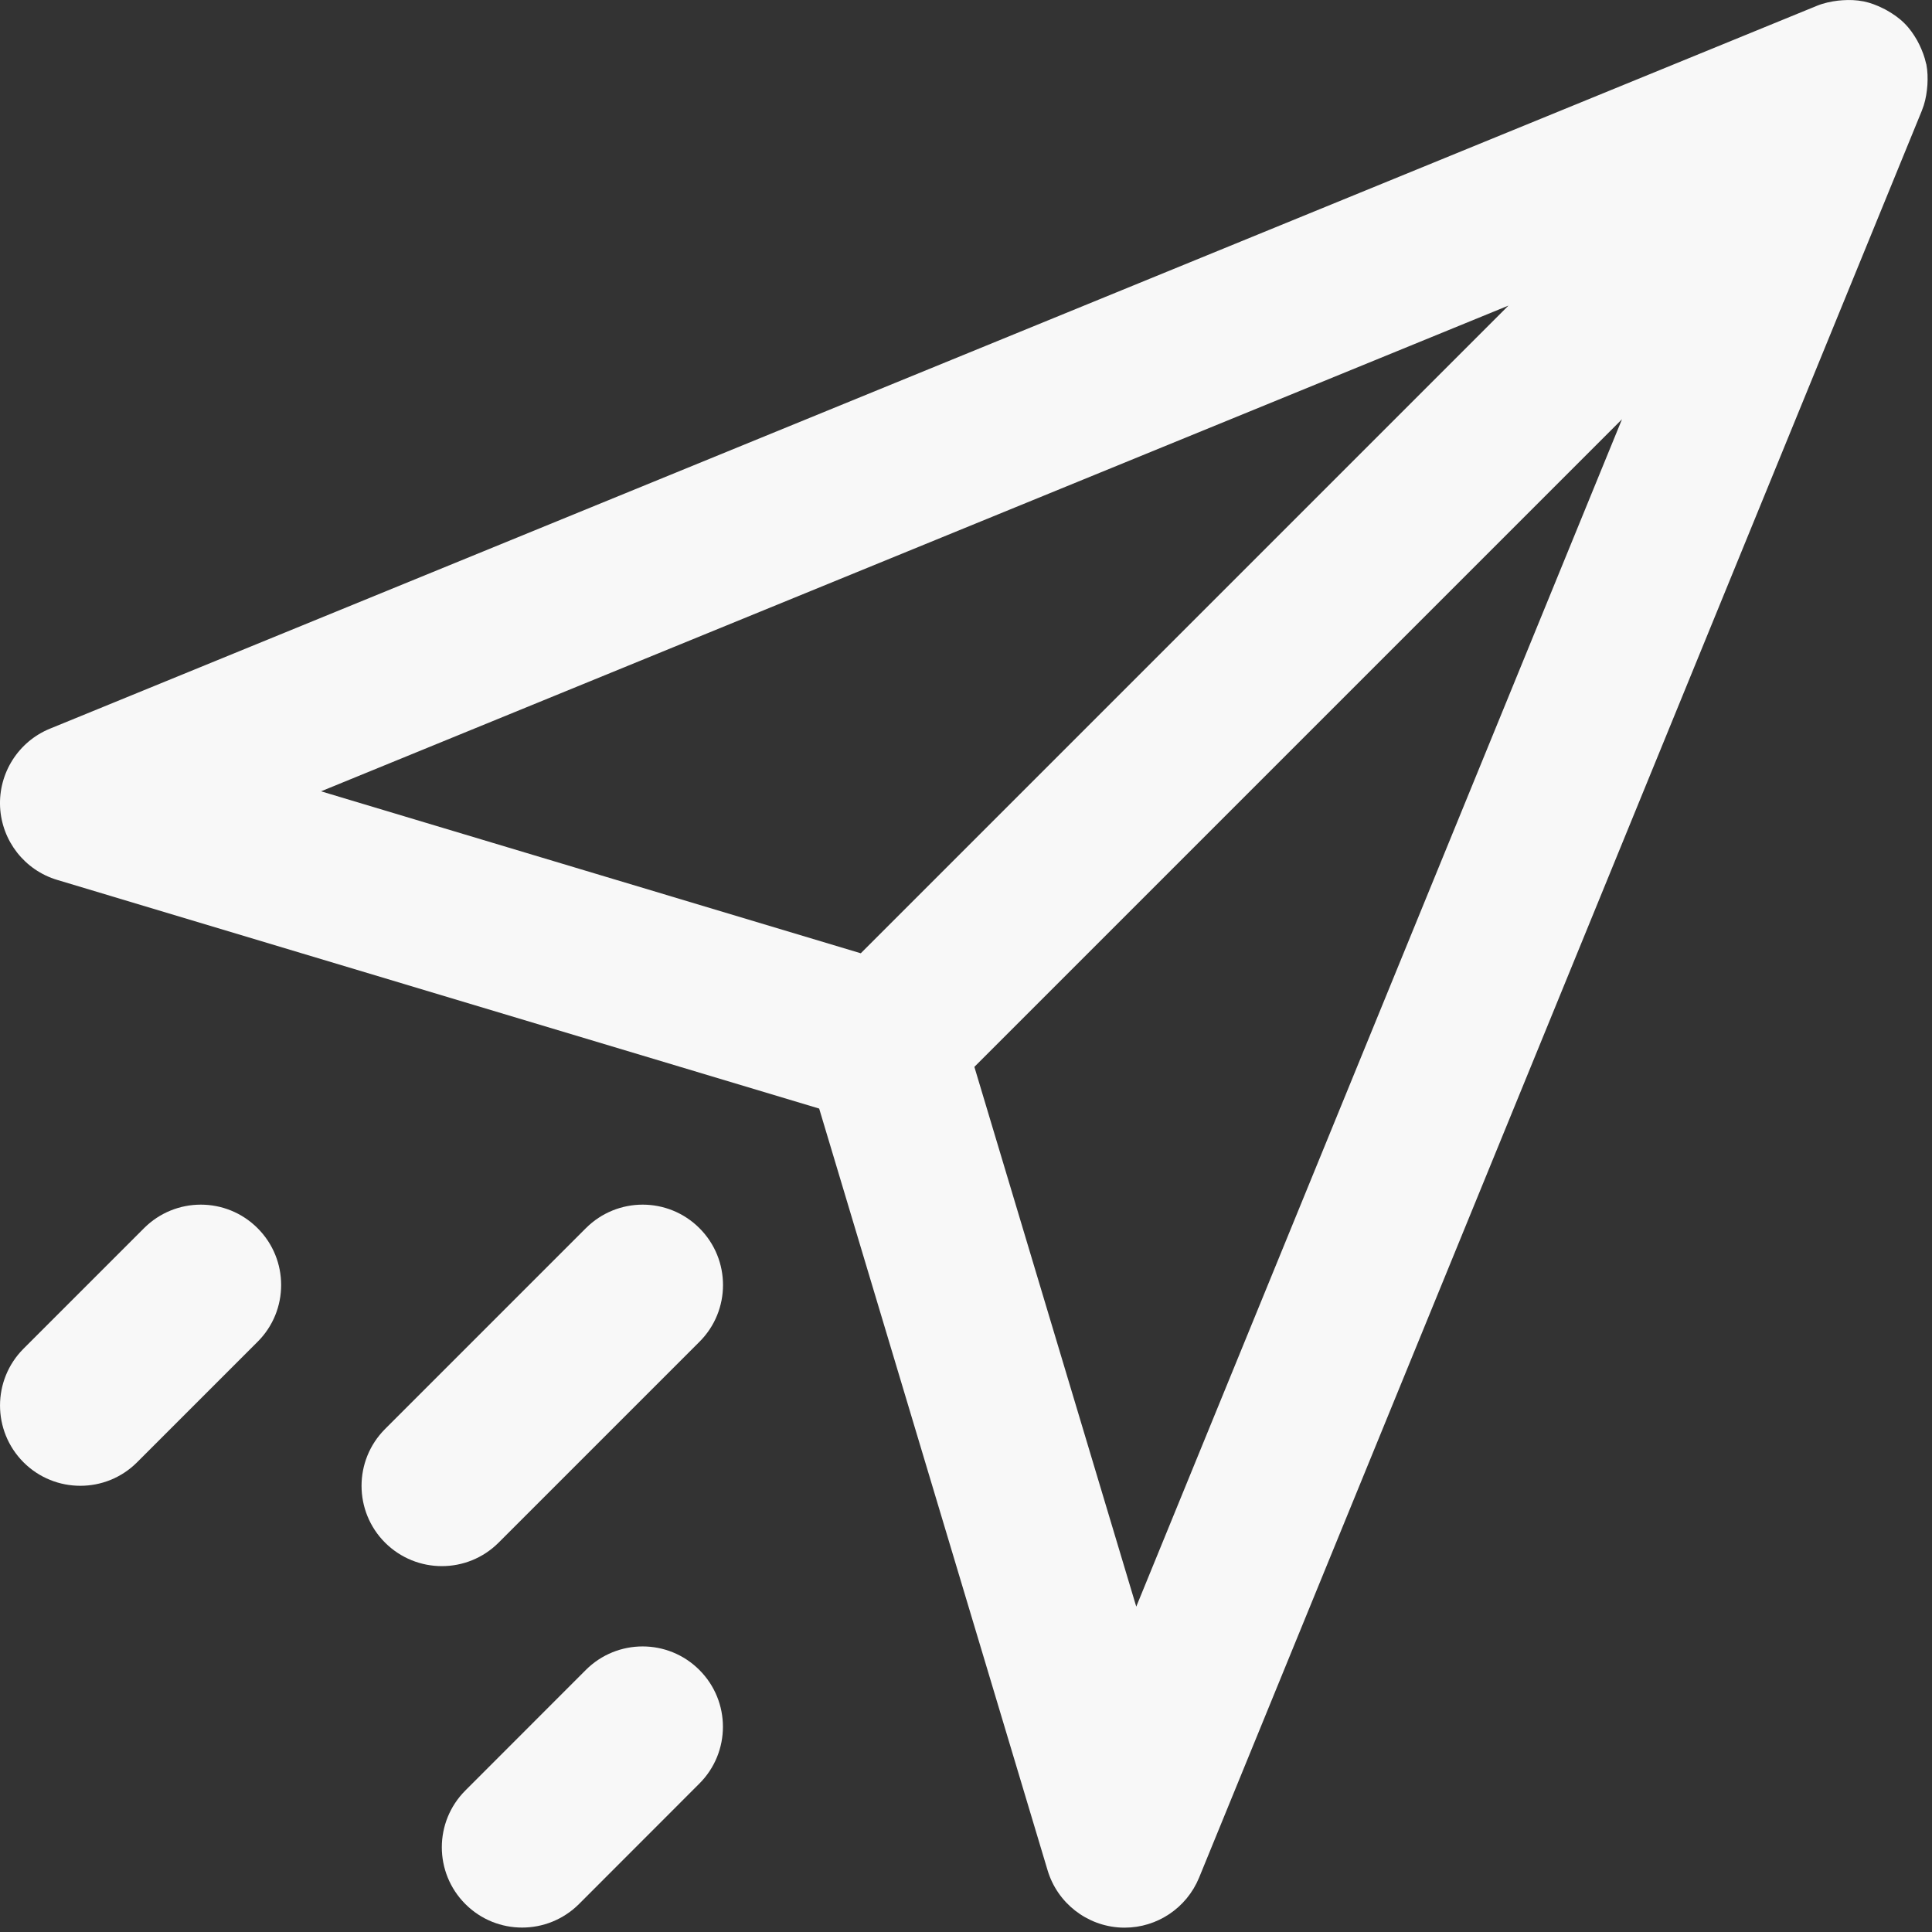 <svg width="24" height="24" viewBox="0 0 24 24" fill="none" xmlns="http://www.w3.org/2000/svg">
<rect x="0" y="0" width="24" height="24" fill="#333333" stroke="none"/>
<path d="M23.93 0.8C23.929 0.796 23.927 0.792 23.926 0.788C23.909 0.709 23.88 0.632 23.844 0.557C23.834 0.538 23.825 0.52 23.815 0.501C23.772 0.426 23.722 0.353 23.657 0.289C23.593 0.225 23.52 0.175 23.445 0.132C23.427 0.121 23.409 0.112 23.39 0.103C23.314 0.065 23.235 0.035 23.154 0.018C23.151 0.018 23.149 0.017 23.148 0.017C23.062 -0 22.975 -0.003 22.889 0.003C22.87 0.004 22.851 0.006 22.832 0.008C22.744 0.019 22.657 0.037 22.573 0.071L0.62 9.052C0.229 9.212 -0.019 9.602 0.001 10.024C0.022 10.446 0.306 10.81 0.712 10.931L10.176 13.771L13.014 23.235C13.136 23.64 13.5 23.924 13.922 23.945C13.939 23.945 13.954 23.946 13.971 23.946C14.374 23.946 14.74 23.702 14.895 23.326L23.875 1.372C23.875 1.372 23.875 1.372 23.875 1.371C23.909 1.289 23.927 1.204 23.937 1.118C23.94 1.096 23.942 1.075 23.943 1.054C23.948 0.969 23.946 0.884 23.93 0.8ZM3.988 9.83L18.739 3.796L10.693 11.842L3.988 9.83ZM14.115 19.958L12.104 13.253L20.149 5.208L14.115 19.958Z" fill="#F8F8F8"/>
<path d="M8.689 15.257C8.299 14.867 7.668 14.867 7.278 15.257L4.783 17.752C4.394 18.142 4.394 18.773 4.783 19.163C4.979 19.358 5.234 19.455 5.489 19.455C5.744 19.455 5.999 19.358 6.194 19.163L8.689 16.668C9.079 16.279 9.079 15.647 8.689 15.257Z" fill="#F8F8F8"/>
<path d="M3.2 15.257C2.81 14.867 2.179 14.867 1.789 15.257L0.292 16.754C-0.097 17.144 -0.097 17.775 0.292 18.165C0.487 18.36 0.742 18.457 0.998 18.457C1.253 18.457 1.508 18.36 1.703 18.165L3.2 16.668C3.59 16.279 3.59 15.647 3.2 15.257Z" fill="#F8F8F8"/>
<path d="M8.688 20.745C8.299 20.355 7.667 20.355 7.277 20.745L5.781 22.242C5.391 22.632 5.391 23.263 5.781 23.653C5.976 23.848 6.231 23.945 6.486 23.945C6.741 23.945 6.996 23.848 7.192 23.653L8.688 22.156C9.078 21.766 9.078 21.135 8.688 20.745Z" fill="#F8F8F8"/>
</svg>
